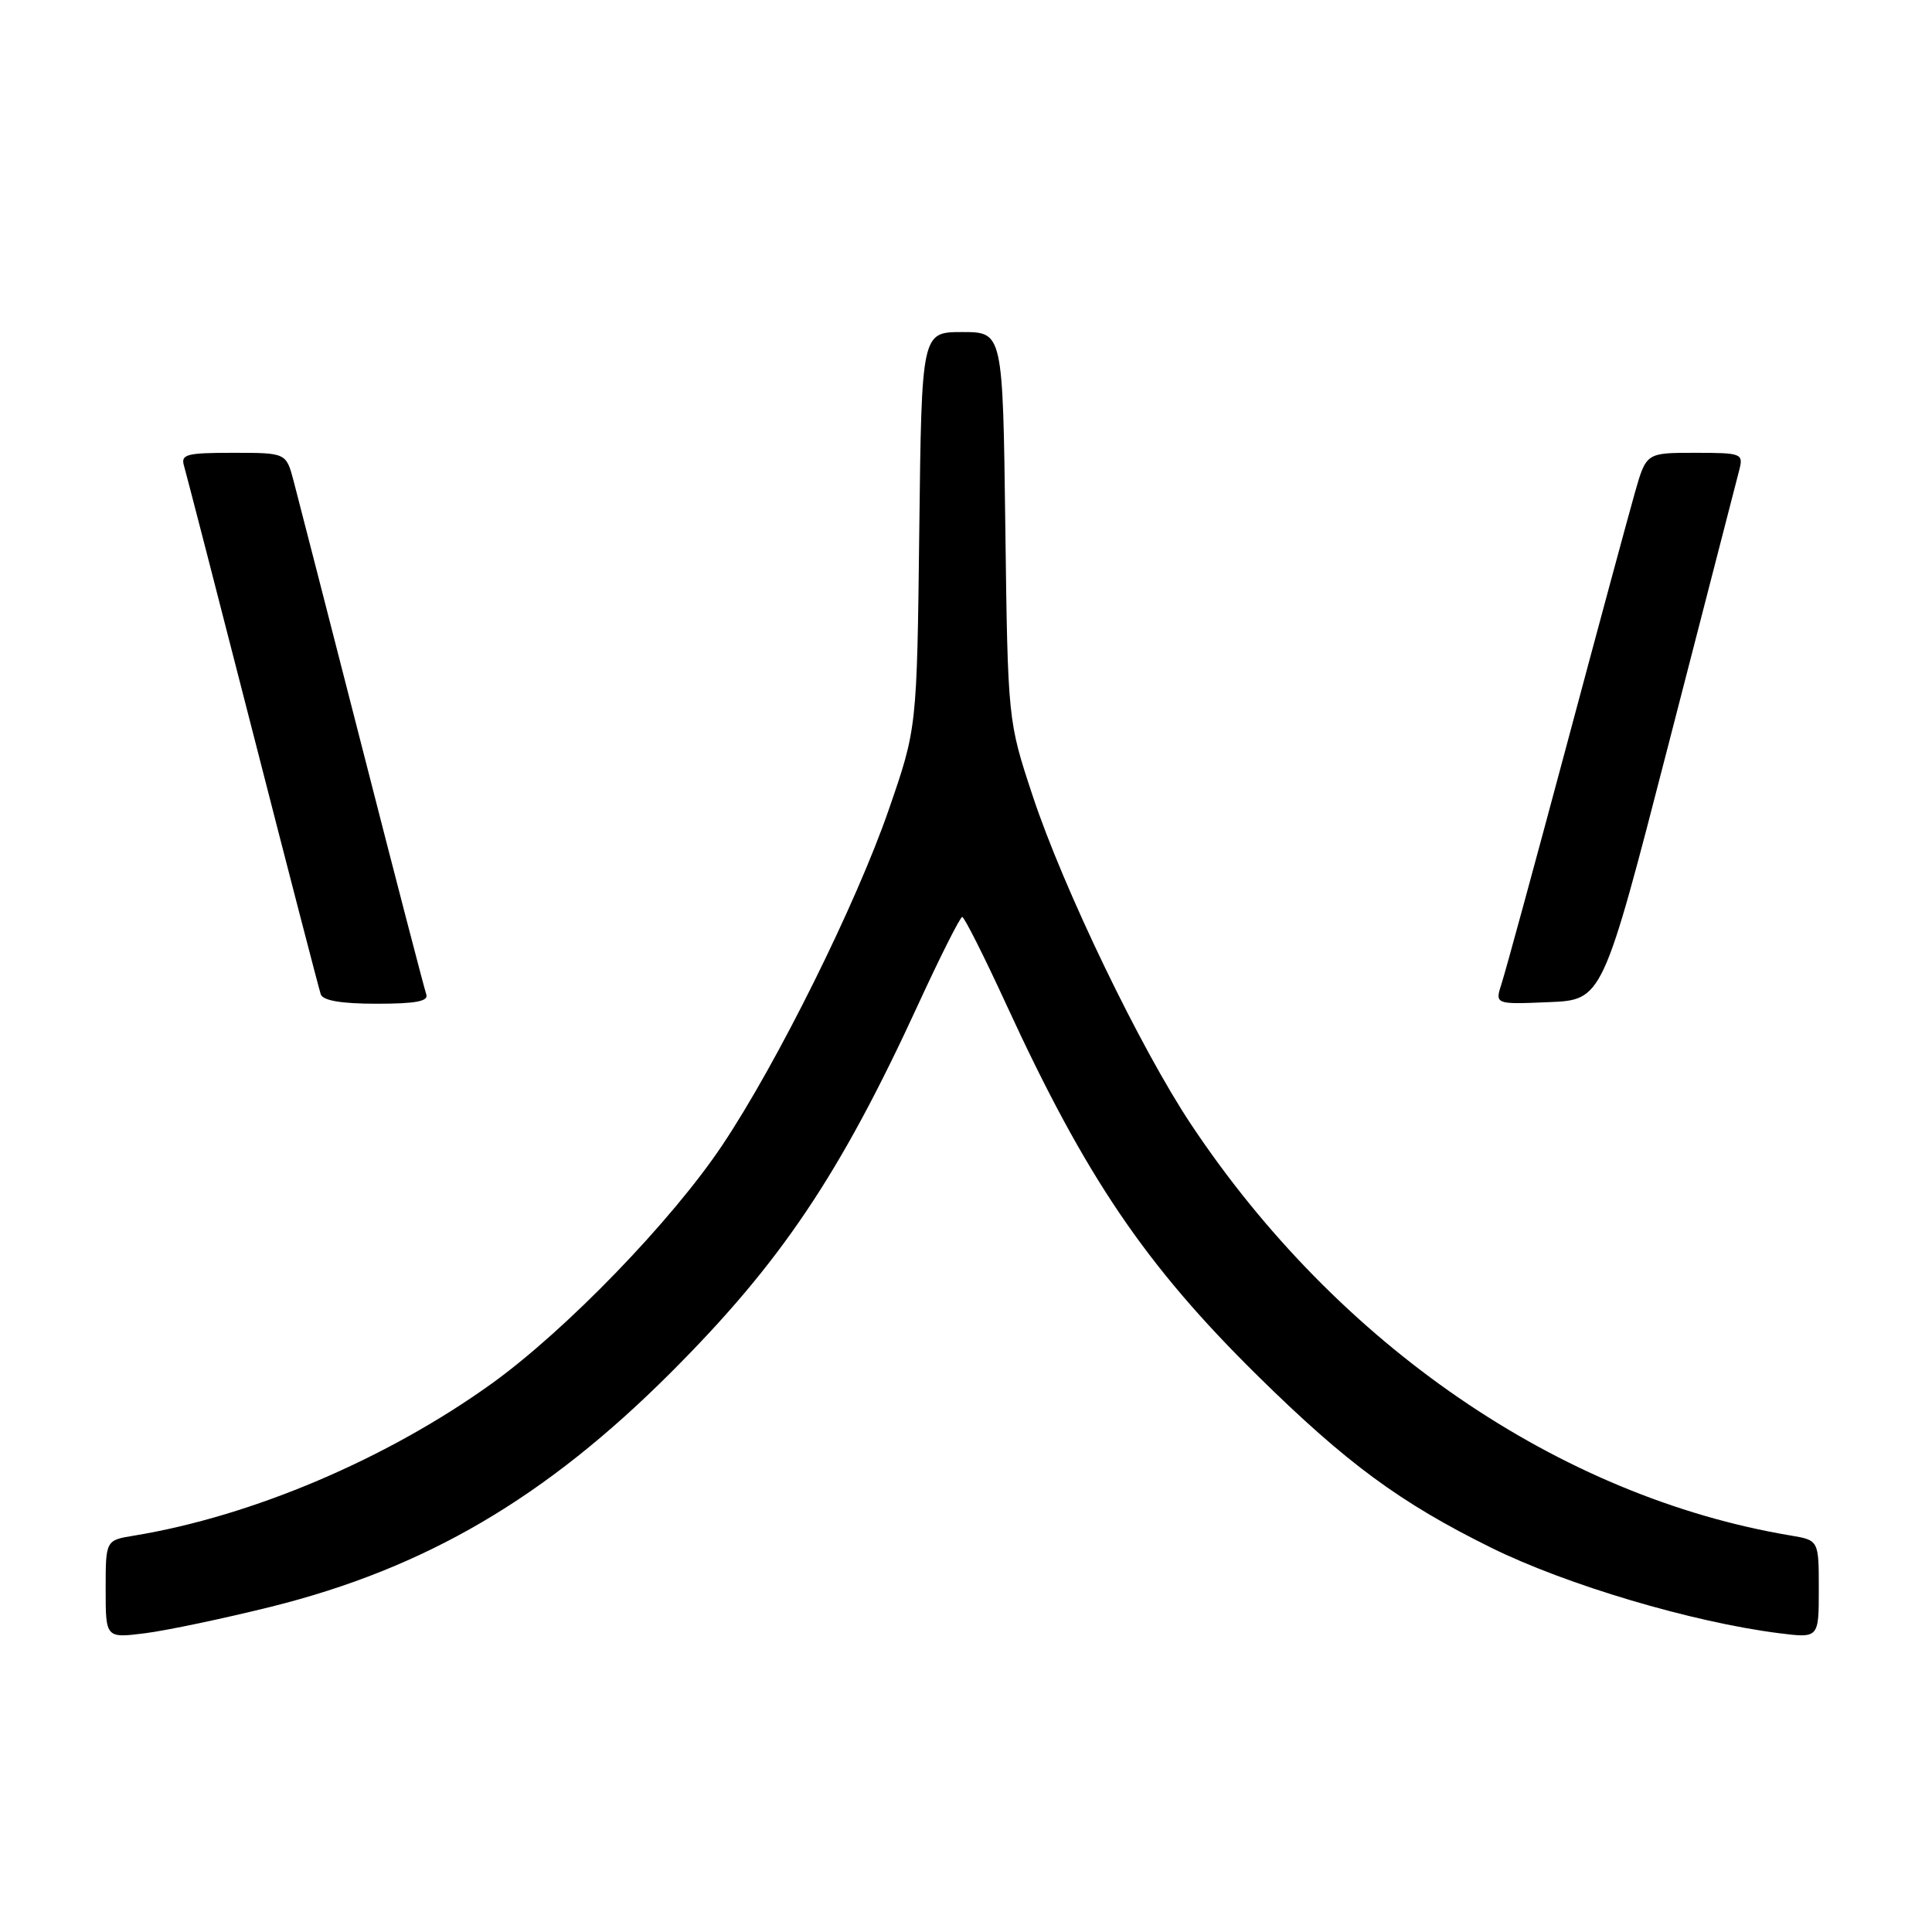 <?xml version="1.0" encoding="UTF-8" standalone="no"?>
<!DOCTYPE svg PUBLIC "-//W3C//DTD SVG 1.1//EN" "http://www.w3.org/Graphics/SVG/1.1/DTD/svg11.dtd" >
<svg xmlns="http://www.w3.org/2000/svg" xmlns:xlink="http://www.w3.org/1999/xlink" version="1.1" viewBox="0 0 256 256">
 <g >
 <path fill="currentColor"
d=" M 35.93 212.90 C 56.38 207.80 72.28 198.48 88.90 181.86 C 103.45 167.31 111.29 155.65 121.63 133.17 C 124.58 126.75 127.23 121.50 127.50 121.50 C 127.77 121.50 130.42 126.75 133.37 133.17 C 143.88 156.01 151.75 167.62 166.71 182.36 C 178.44 193.90 185.51 199.11 197.57 205.07 C 207.54 210.00 224.25 214.96 235.75 216.41 C 241.00 217.07 241.00 217.07 241.00 210.58 C 241.00 204.09 241.00 204.09 237.25 203.46 C 206.61 198.32 177.25 178.18 157.83 149.00 C 151.11 138.91 140.92 117.76 136.85 105.50 C 133.54 95.50 133.54 95.50 133.21 69.75 C 132.88 44.00 132.88 44.00 127.50 44.00 C 122.12 44.00 122.12 44.00 121.81 70.25 C 121.50 96.50 121.50 96.50 117.76 107.30 C 113.44 119.80 102.97 140.89 95.71 151.74 C 88.99 161.79 75.06 176.19 65.20 183.30 C 51.29 193.31 33.44 200.90 17.75 203.48 C 14.00 204.09 14.00 204.09 14.00 210.58 C 14.00 217.07 14.00 217.07 19.25 216.41 C 22.14 216.04 29.64 214.46 35.93 212.90 Z  M 56.48 131.75 C 56.24 131.06 52.40 116.33 47.97 99.00 C 43.53 81.67 39.45 65.81 38.91 63.75 C 37.92 60.00 37.92 60.00 30.89 60.00 C 24.67 60.00 23.92 60.20 24.39 61.75 C 24.67 62.71 28.77 78.57 33.49 97.00 C 38.21 115.43 42.27 131.06 42.50 131.75 C 42.80 132.59 45.23 133.00 49.94 133.00 C 55.11 133.00 56.82 132.67 56.48 131.75 Z  M 221.12 98.50 C 225.95 79.80 230.16 63.49 230.47 62.25 C 231.02 60.09 230.78 60.00 224.59 60.00 C 218.14 60.00 218.14 60.00 216.64 65.25 C 215.82 68.14 211.71 83.32 207.52 99.00 C 203.32 114.68 199.48 128.76 198.98 130.29 C 198.07 133.09 198.07 133.09 205.21 132.79 C 212.35 132.50 212.35 132.50 221.12 98.50 Z "/>
</g>
</svg>